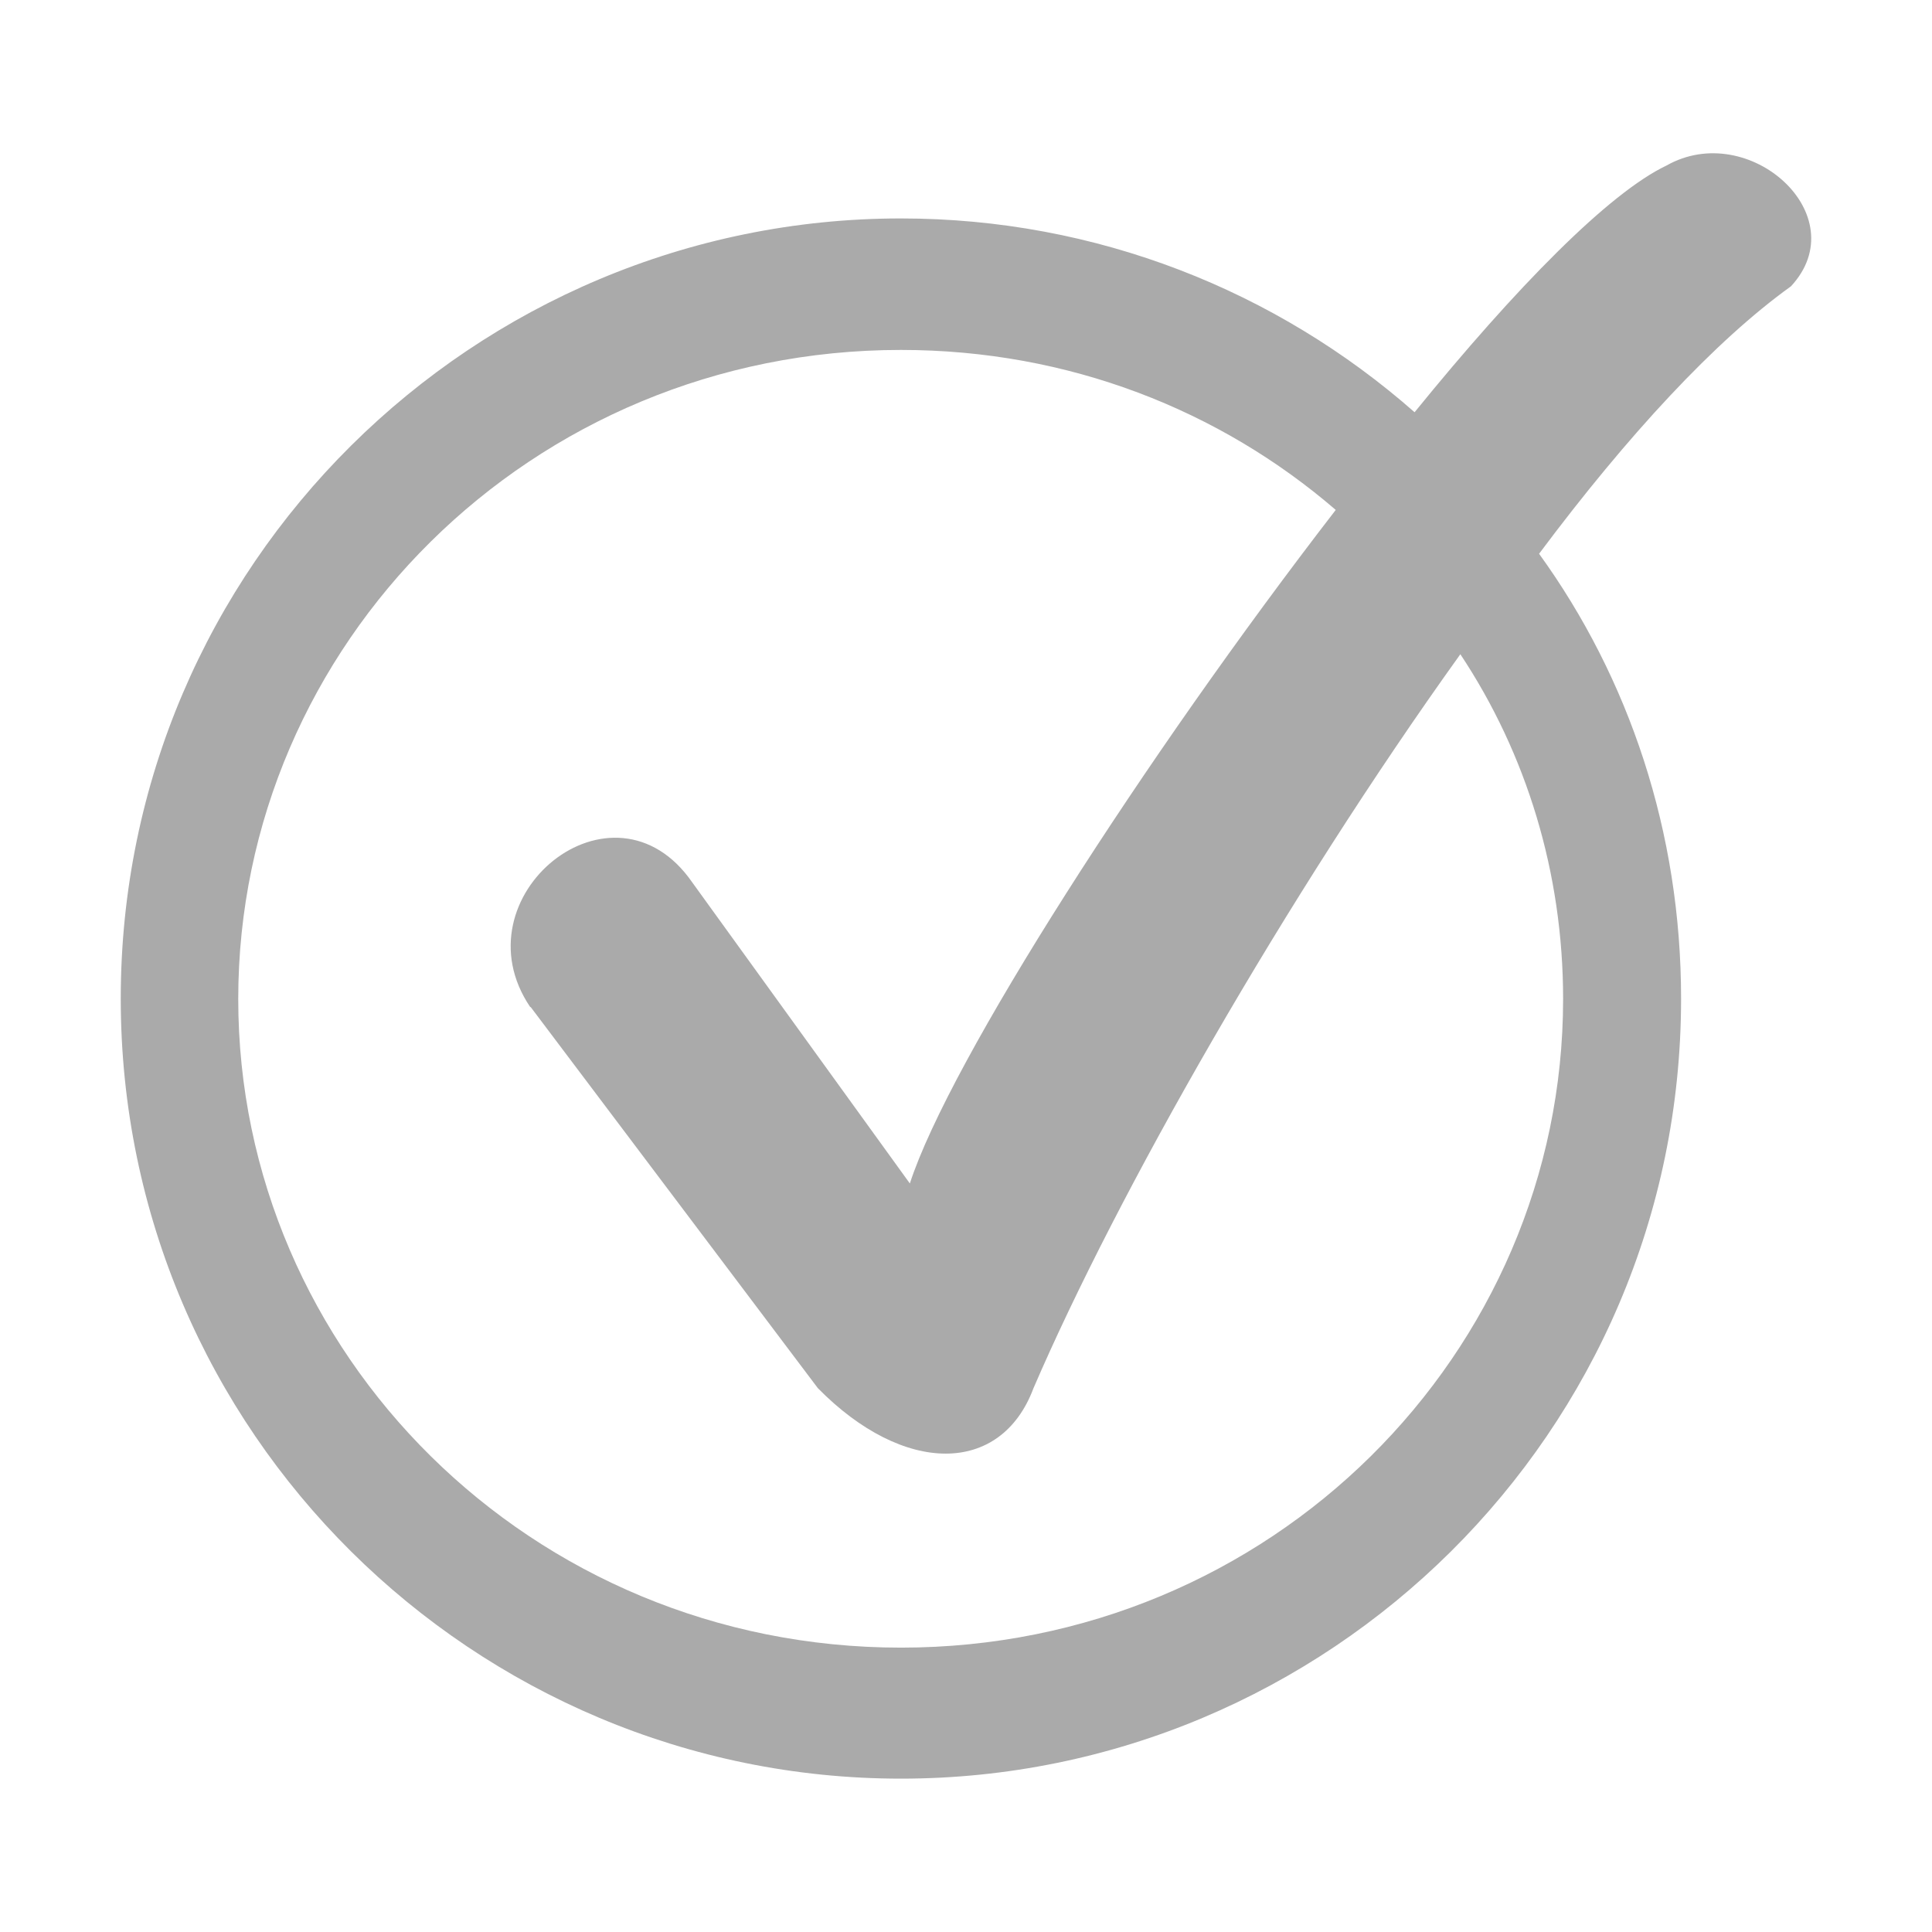 
<svg xmlns="http://www.w3.org/2000/svg" xmlns:xlink="http://www.w3.org/1999/xlink" width="16px" height="16px" viewBox="0 0 16 16" version="1.1">
<g id="surface1">
<path style=" stroke:none;fill-rule:evenodd;fill:#aaaaaa;fill-opacity:1;" d="M 12.746 4.586 C 13.492 5.617 13.922 6.891 13.922 8.27 C 13.922 11.867 10.992 14.73 7.461 14.73 C 3.934 14.73 1 11.867 1 8.27 C 1 4.672 3.934 1.809 7.461 1.809 C 9.082 1.809 10.574 2.41 11.715 3.414 C 12.559 2.375 13.324 1.598 13.801 1.371 C 14.484 0.984 15.375 1.785 14.832 2.371 C 14.207 2.82 13.484 3.598 12.746 4.586 Z M 11.062 4.223 C 10.105 3.398 8.852 2.898 7.461 2.898 C 4.395 2.898 1.973 5.34 1.973 8.273 C 1.973 11.207 4.395 13.645 7.461 13.645 C 10.527 13.645 12.945 11.207 12.945 8.273 C 12.945 7.227 12.641 6.242 12.094 5.418 C 10.645 7.438 9.254 9.883 8.559 11.496 C 8.289 12.219 7.484 12.219 6.773 11.496 L 4.395 8.34 L 4.391 8.34 C 3.773 7.426 5.078 6.359 5.734 7.309 L 7.535 9.801 C 7.863 8.789 9.484 6.266 11.062 4.223 Z M 11.062 4.223 "/>
</g>
</svg>
